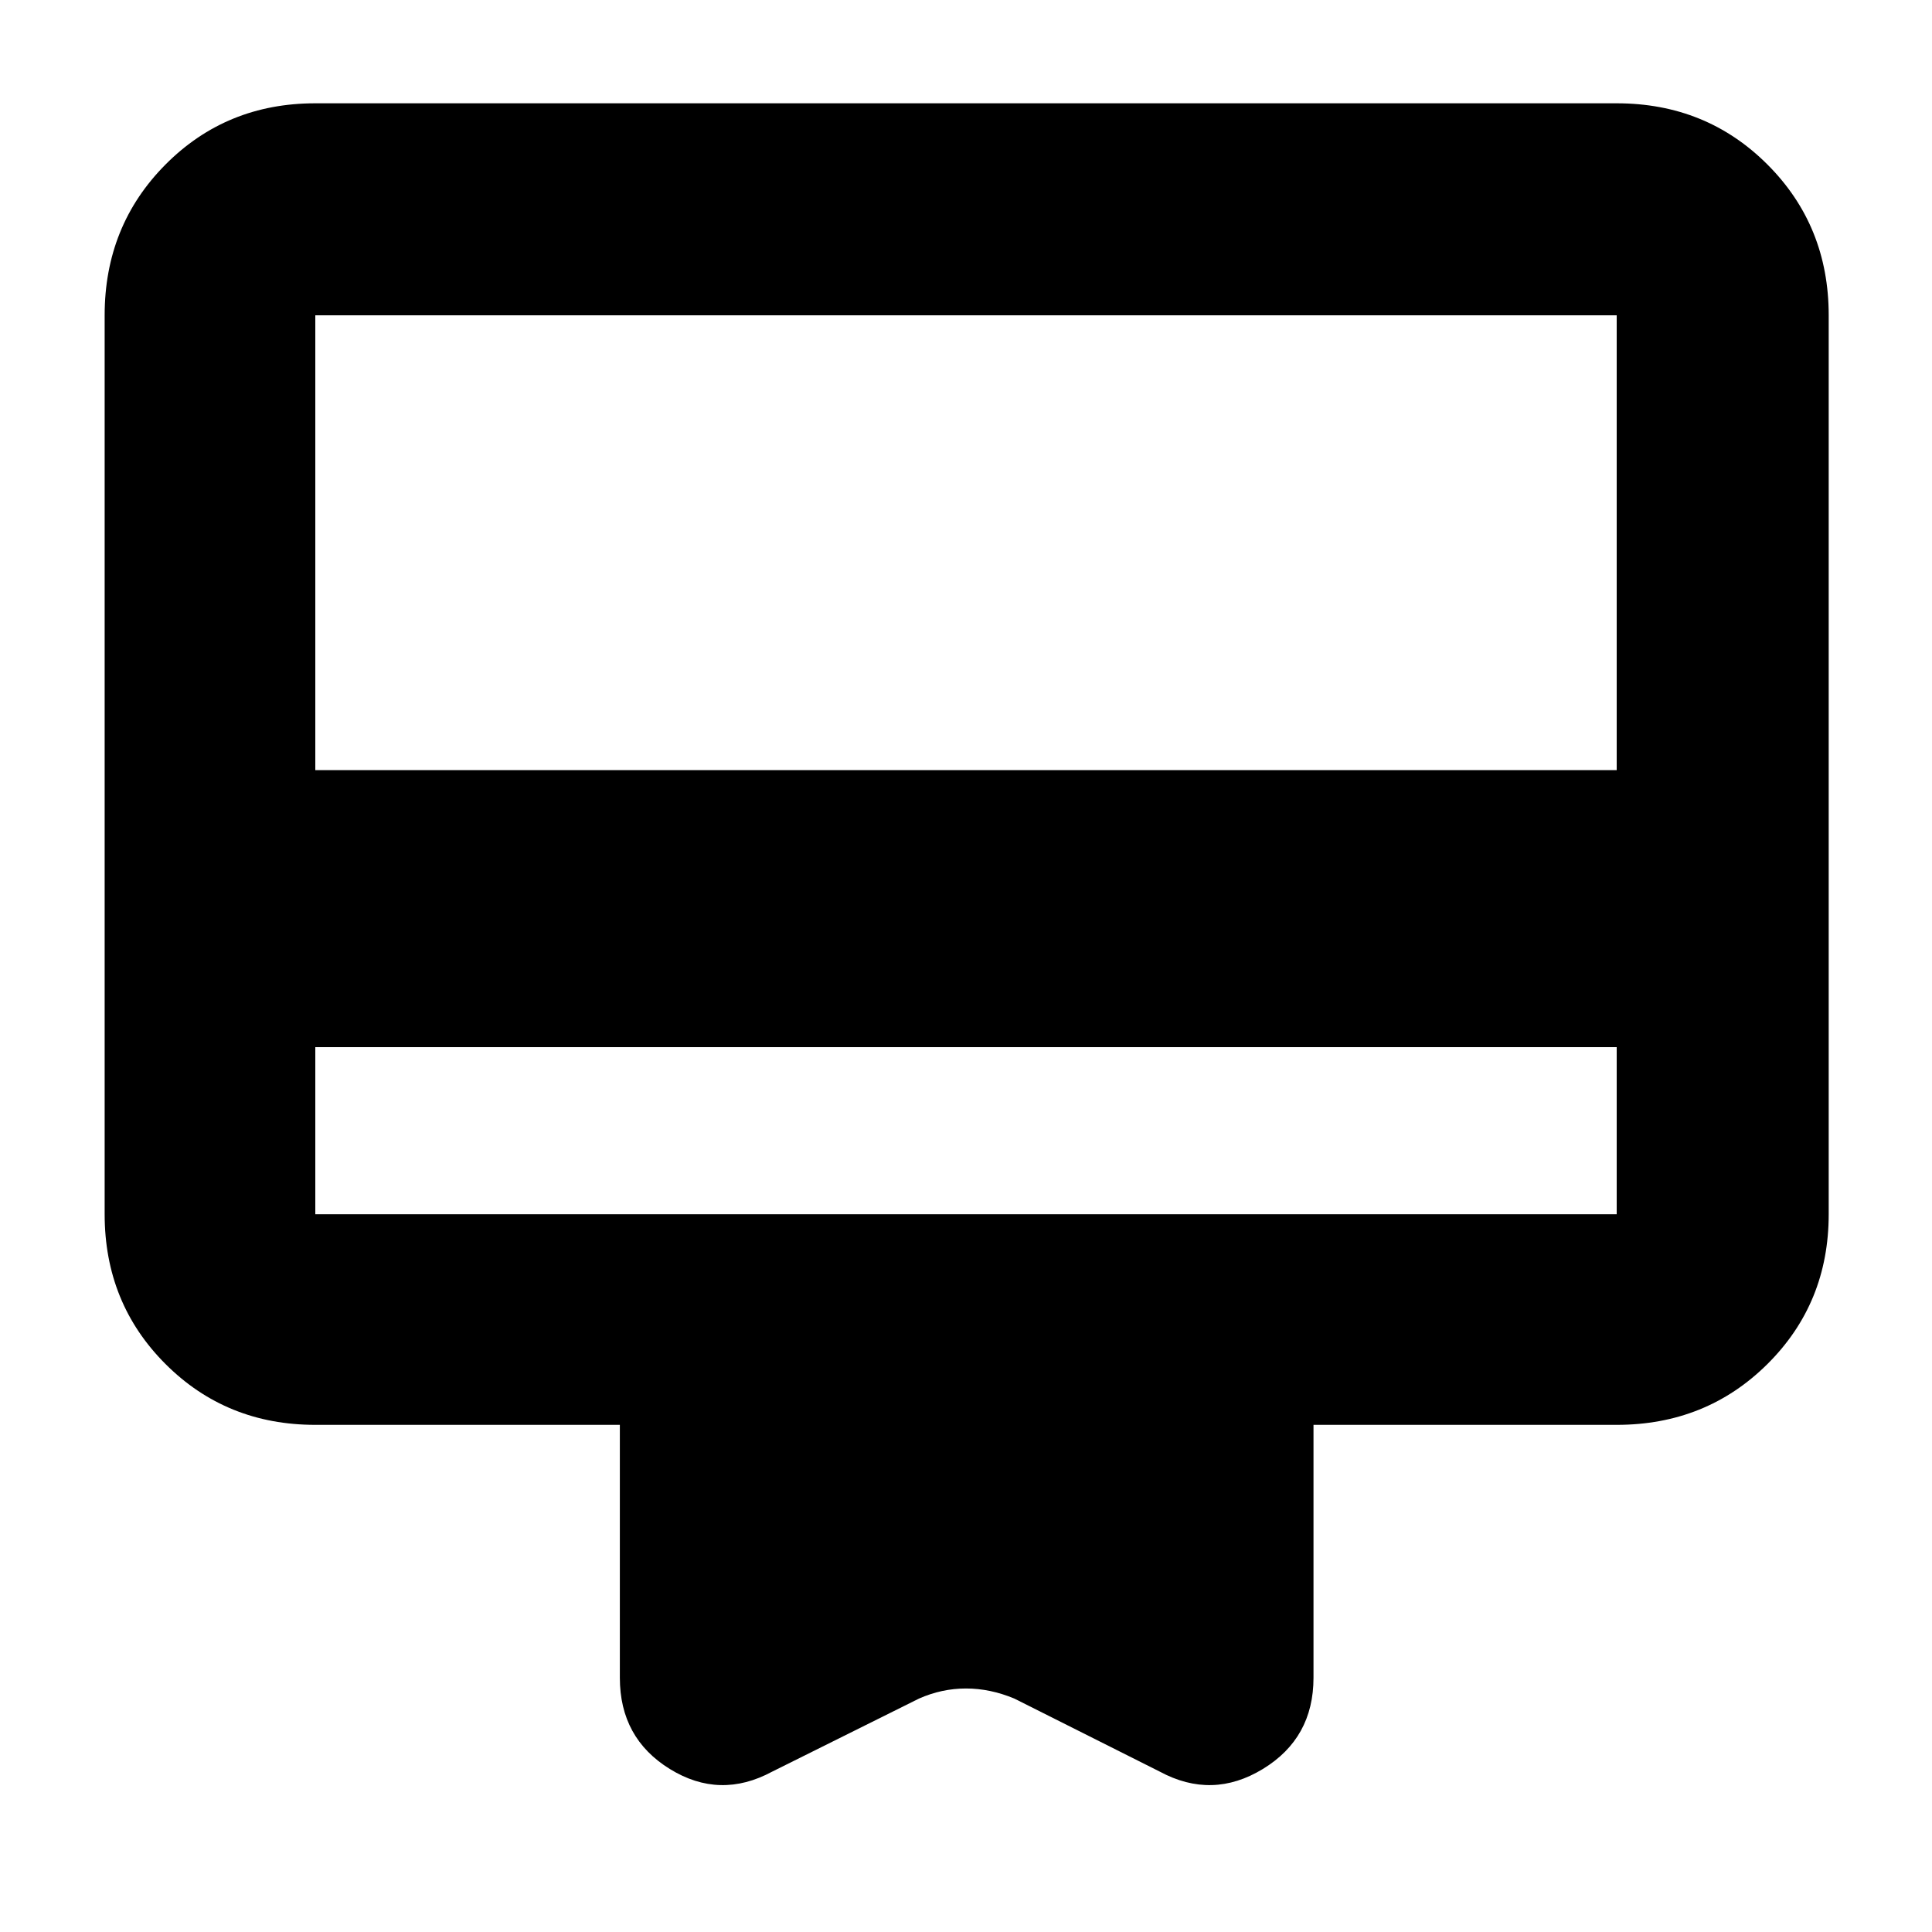<svg xmlns="http://www.w3.org/2000/svg" height="40" viewBox="0 -960 960 960" width="40"><path d="M156.67-439.67v83h646.66v-83H156.67Zm0-469h646.66q44.48 0 74.91 30.43t30.43 74.91v446.66q0 44.2-30.43 74.44Q847.81-252 803.33-252H652.67v125.67q0 30-25.17 45.33-25.17 15.33-51.17 1.33L504-116q-12-5-24-5t-23.33 5l-73 36.33q-26 14-50.84-1.33Q308-96.33 308-126.33V-252H156.67q-44.2 0-74.44-30.23Q52-312.47 52-356.67v-446.66q0-44.48 30.23-74.91 30.24-30.43 74.44-30.43Zm0 331.34h646.66v-226H156.67v226Zm0 220.66v-446.66 446.66Z"/></svg>